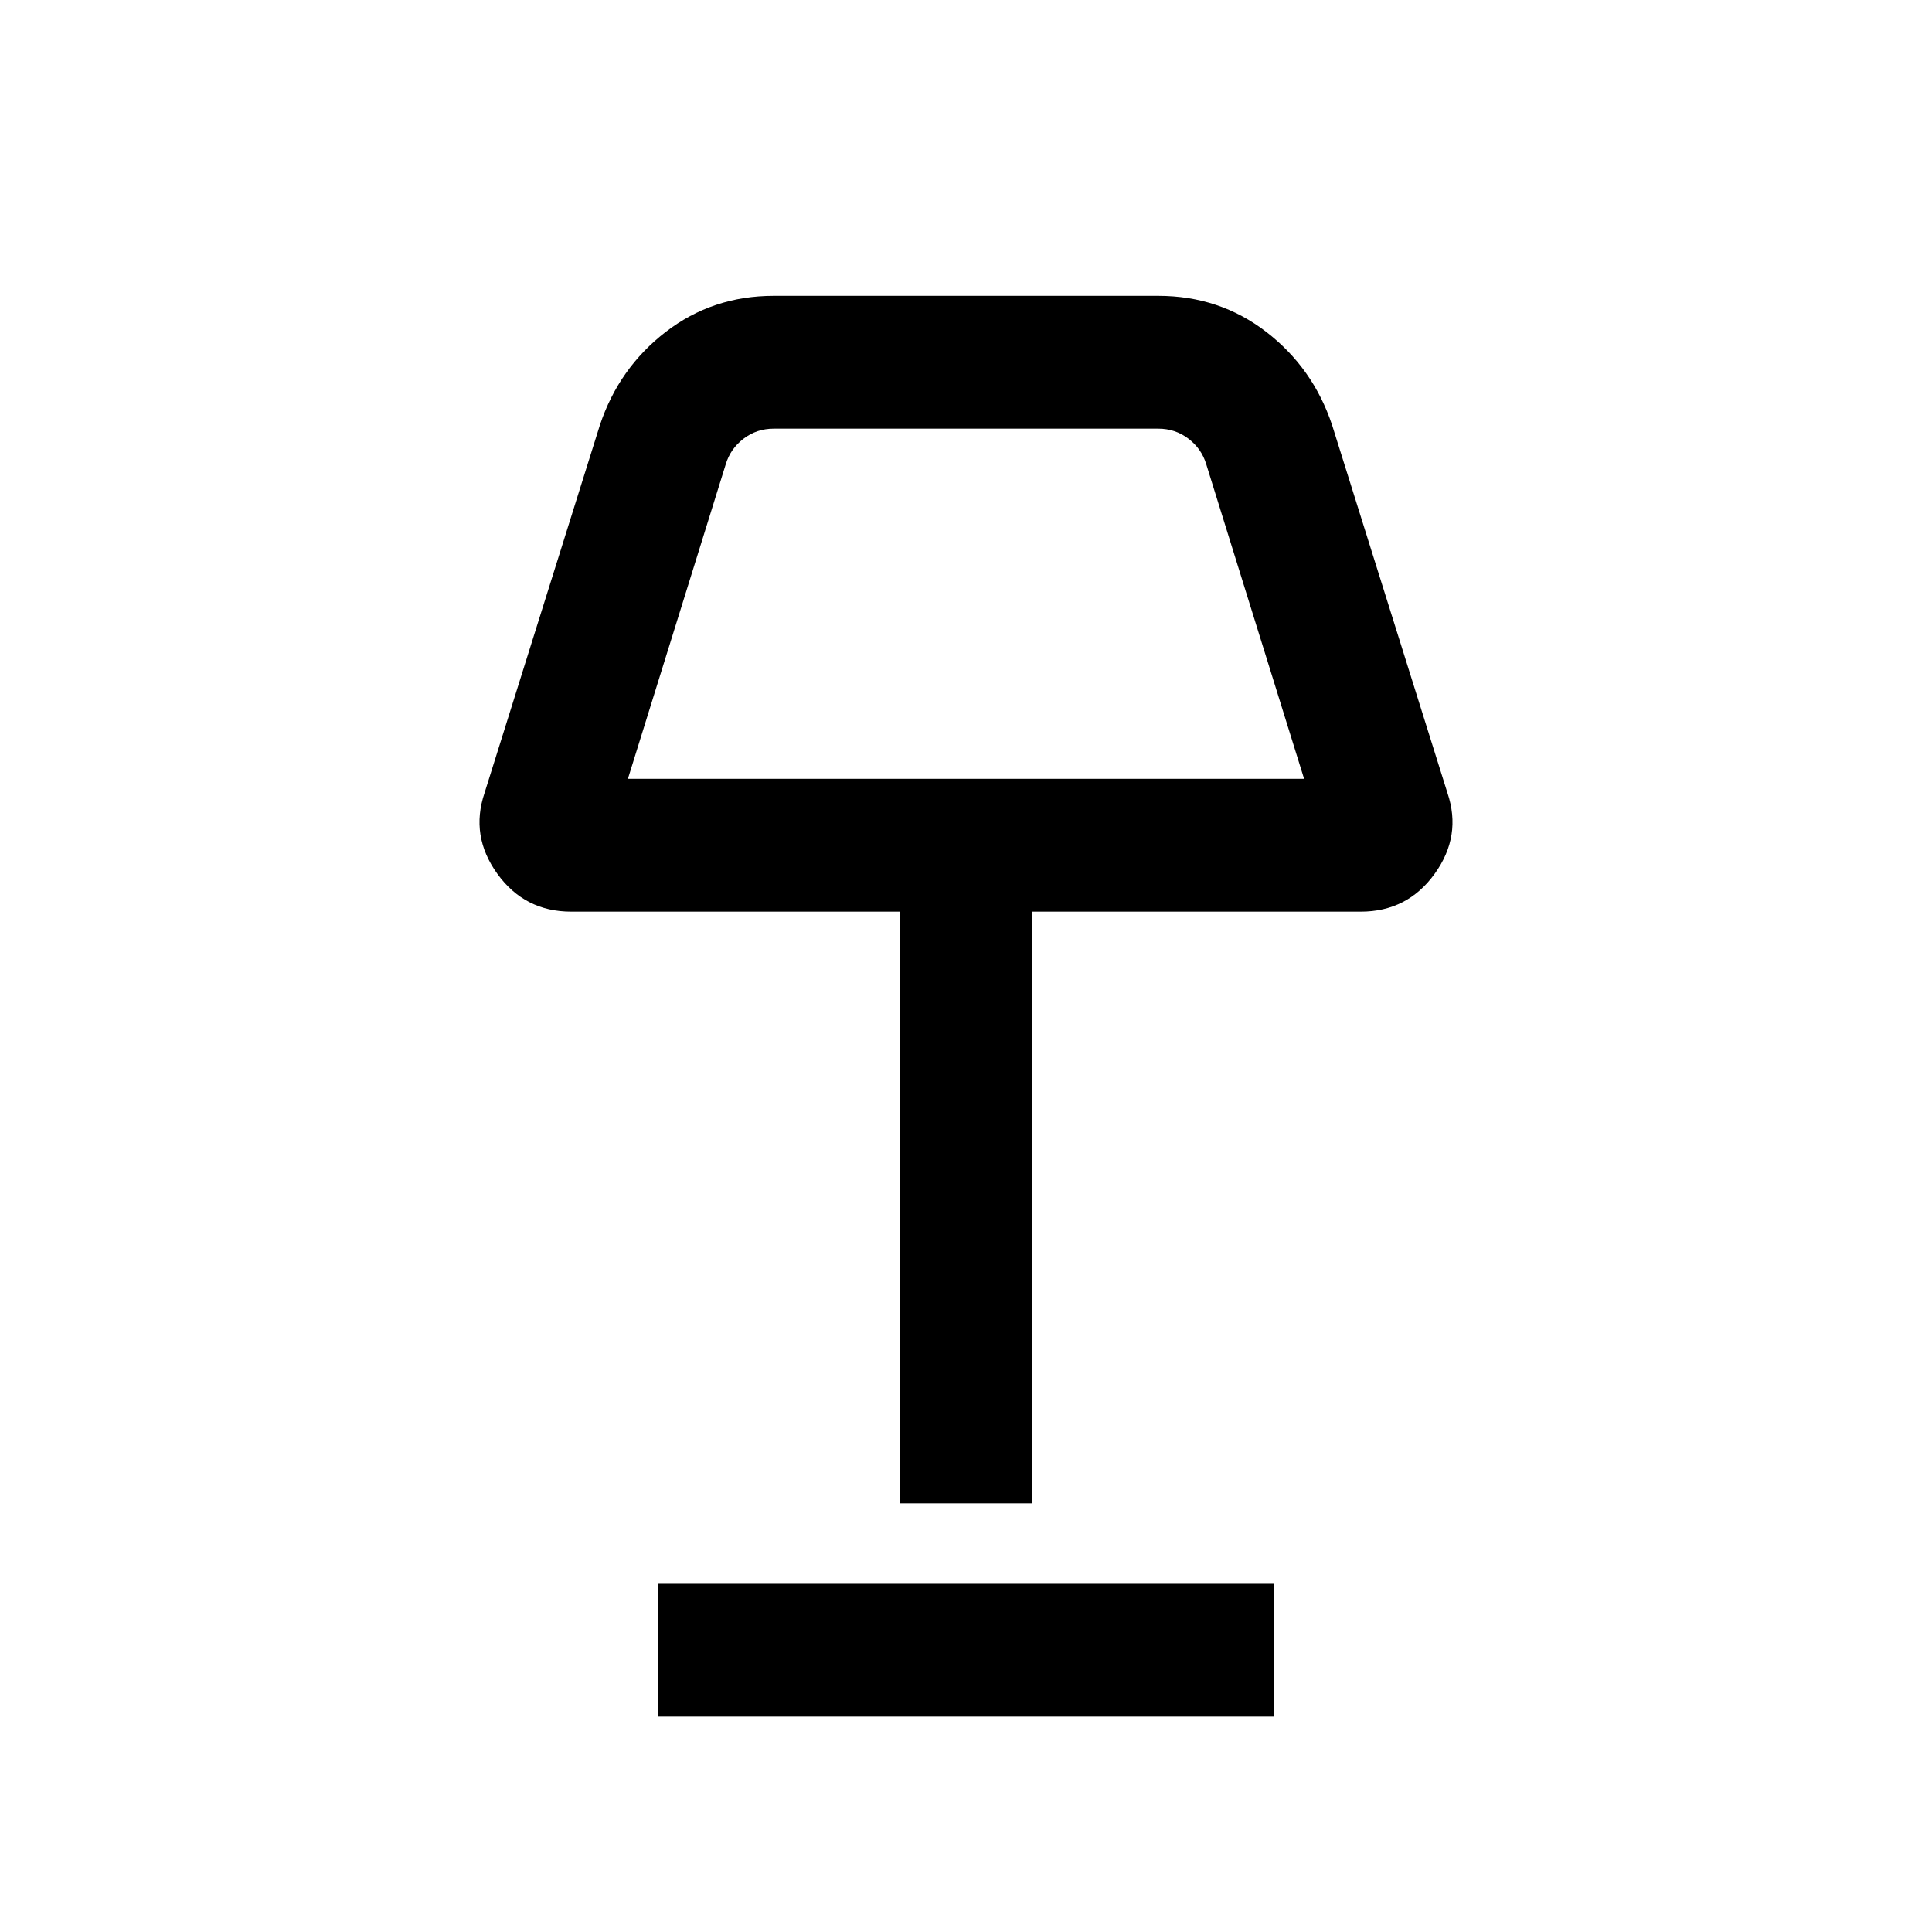 <svg xmlns="http://www.w3.org/2000/svg" height="24" viewBox="0 -960 960 960" width="24"><path d="M447-213v-294H283.85q-23.16 0-36.73-18.81-13.58-18.81-6.35-40.19l57.31-182.77q9.46-28.38 32.73-46.31Q354.08-813 384.46-813h191.08q30.38 0 53.65 17.92 23.27 17.93 32.73 46.31L719.23-566q7.23 21.38-6.35 40.19Q699.31-507 676.15-507H513v294h-66ZM312-573h336l-48.62-156.31q-2.3-7.69-8.84-12.69-6.54-5-15-5H384.46q-8.46 0-15 5-6.54 5-8.84 12.69L312-573Zm15 466v-66h306v66H327Zm153-553Z"/></svg>